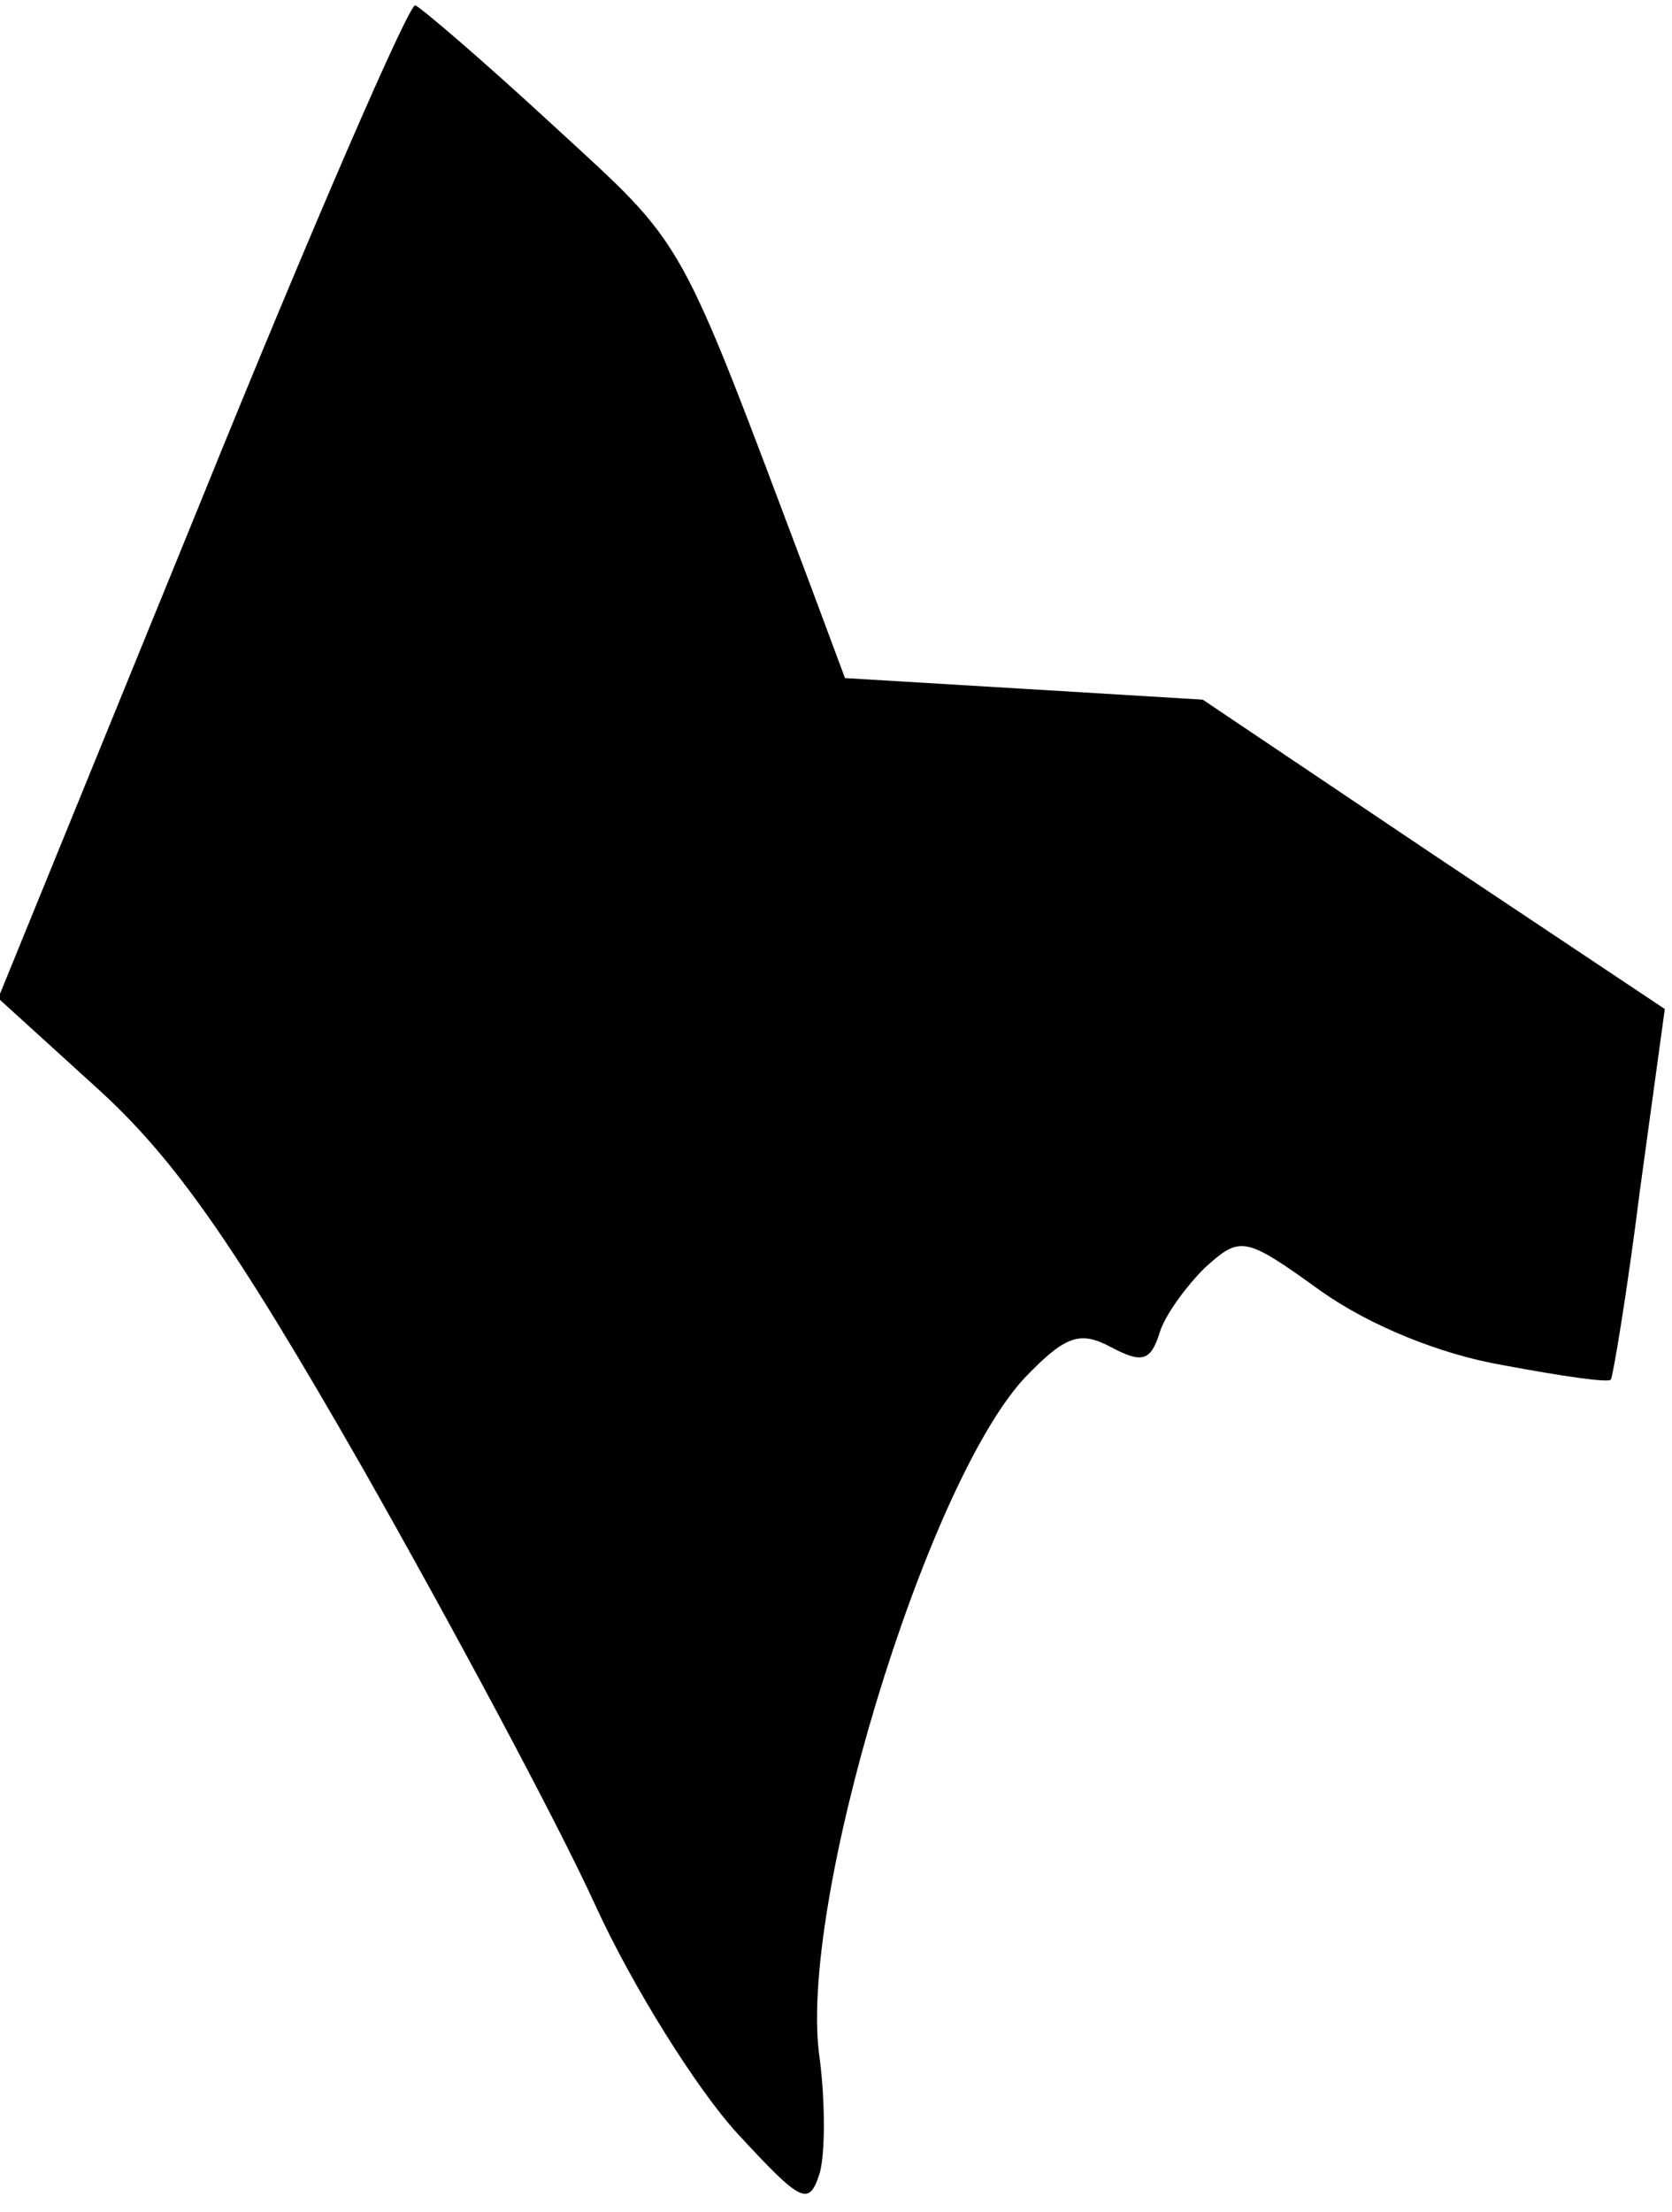 <?xml version="1.0" standalone="no"?>
<!DOCTYPE svg PUBLIC "-//W3C//DTD SVG 20010904//EN"
 "http://www.w3.org/TR/2001/REC-SVG-20010904/DTD/svg10.dtd">
<svg version="1.0" xmlns="http://www.w3.org/2000/svg"
 width="93pt" height="123pt" viewBox="0 0 93 123"
 preserveAspectRatio="xMidYMid meet">
<g transform="translate(0,123) scale(0.1,-0.1)"
fill="#000000" stroke="none">
<path fill="#000000" stroke="none" d="M112 952 l-113 -277 55 -50 c43 -39 76
-86 147 -210 50 -88 109 -198 130 -244 21 -46 57 -103 79 -127 36 -39 40 -41
46 -22 3 11 3 39 0 63 -13 84 59 320 114 379 23 24 31 26 48 17 17 -9 22 -8
27 8 3 10 15 26 25 36 20 18 22 18 65 -13 27 -19 66 -35 101 -41 32 -6 59 -10
60 -8 1 1 9 48 16 104 l14 102 -129 86 -128 86 -99 6 -100 6 -19 51 c-75 199
-68 187 -143 256 -39 36 -74 66 -77 67 -3 2 -57 -122 -119 -275z"/>
</g>
</svg>
